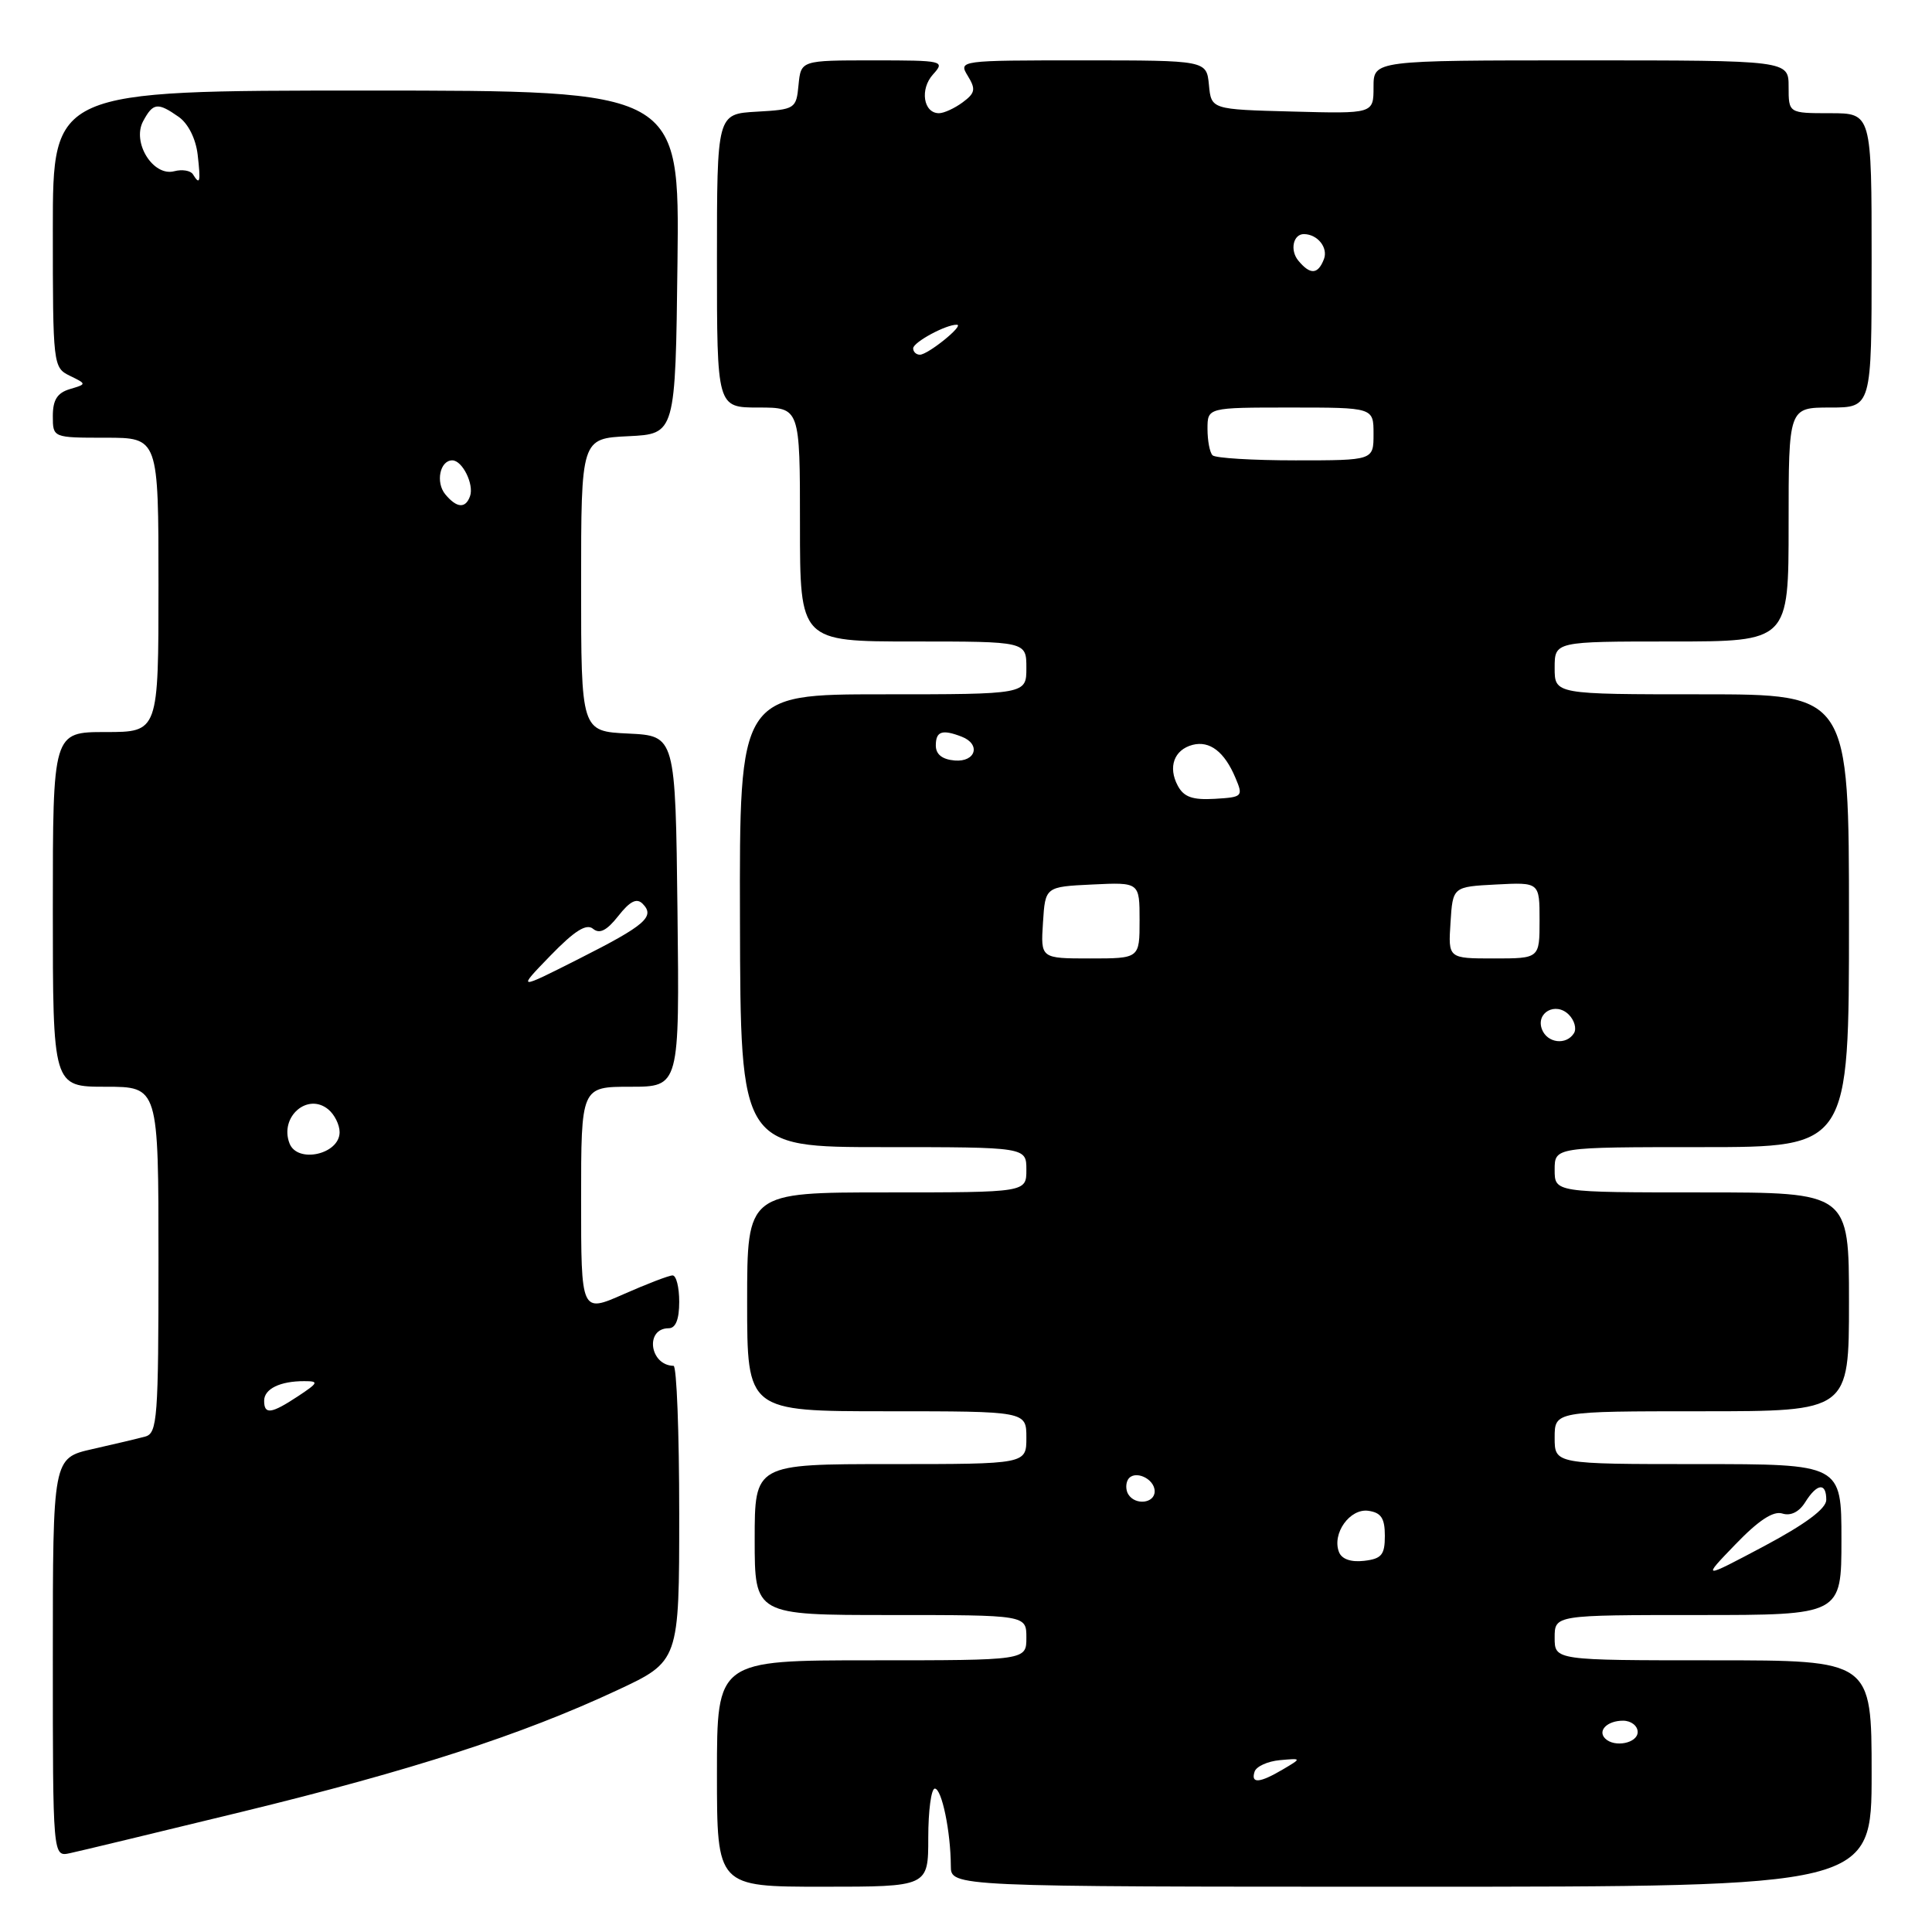<?xml version="1.0" encoding="UTF-8" standalone="no"?>
<!DOCTYPE svg PUBLIC "-//W3C//DTD SVG 1.1//EN" "http://www.w3.org/Graphics/SVG/1.1/DTD/svg11.dtd" >
<svg xmlns="http://www.w3.org/2000/svg" xmlns:xlink="http://www.w3.org/1999/xlink" version="1.1" viewBox="0 0 256 256">
 <g >
 <path fill="currentColor"
d=" M 123.00 243.50 C 123.00 239.93 123.39 237.00 123.87 237.00 C 124.79 237.00 125.97 242.69 125.99 247.25 C 126.00 250.00 126.00 250.00 187.00 250.00 C 248.00 250.00 248.00 250.00 248.00 235.00 C 248.00 220.00 248.00 220.00 227.00 220.00 C 206.00 220.00 206.00 220.00 206.00 217.00 C 206.00 214.00 206.00 214.00 225.00 214.00 C 244.00 214.00 244.00 214.00 244.00 204.00 C 244.00 194.00 244.00 194.00 225.00 194.00 C 206.00 194.00 206.00 194.00 206.00 190.50 C 206.00 187.00 206.00 187.00 225.50 187.00 C 245.00 187.00 245.00 187.00 245.00 172.50 C 245.00 158.00 245.00 158.00 225.50 158.00 C 206.00 158.00 206.00 158.00 206.00 155.00 C 206.00 152.00 206.00 152.00 225.50 152.00 C 245.00 152.00 245.00 152.00 245.00 122.00 C 245.00 92.00 245.00 92.00 225.50 92.00 C 206.00 92.00 206.00 92.00 206.00 88.50 C 206.00 85.00 206.00 85.00 221.50 85.00 C 237.00 85.00 237.00 85.00 237.00 69.50 C 237.00 54.00 237.00 54.00 242.50 54.00 C 248.00 54.00 248.00 54.00 248.00 34.50 C 248.00 15.00 248.00 15.00 242.50 15.00 C 237.00 15.00 237.00 15.00 237.00 11.50 C 237.00 8.00 237.00 8.00 209.50 8.00 C 182.00 8.00 182.00 8.00 182.00 11.53 C 182.00 15.07 182.00 15.07 171.25 14.78 C 160.50 14.50 160.50 14.50 160.19 11.25 C 159.87 8.00 159.87 8.00 143.43 8.00 C 127.08 8.00 126.99 8.01 128.24 10.06 C 129.32 11.82 129.22 12.33 127.56 13.56 C 126.49 14.35 125.08 15.00 124.42 15.00 C 122.35 15.00 121.86 11.81 123.63 9.86 C 125.26 8.06 125.00 8.00 115.72 8.00 C 106.13 8.00 106.13 8.00 105.81 11.25 C 105.51 14.42 105.37 14.51 100.25 14.80 C 95.00 15.10 95.00 15.10 95.00 34.55 C 95.00 54.00 95.00 54.00 100.50 54.00 C 106.00 54.00 106.00 54.00 106.00 69.50 C 106.00 85.00 106.00 85.00 121.00 85.00 C 136.00 85.00 136.00 85.00 136.00 88.50 C 136.00 92.00 136.00 92.00 116.99 92.00 C 97.97 92.00 97.97 92.00 98.05 122.00 C 98.12 152.00 98.12 152.00 117.06 152.00 C 136.00 152.00 136.00 152.00 136.00 155.00 C 136.00 158.00 136.00 158.00 117.50 158.00 C 99.00 158.00 99.00 158.00 99.00 172.50 C 99.00 187.00 99.00 187.00 117.50 187.00 C 136.00 187.00 136.00 187.00 136.00 190.50 C 136.00 194.00 136.00 194.00 118.00 194.00 C 100.00 194.00 100.00 194.00 100.00 204.00 C 100.00 214.00 100.00 214.00 118.00 214.00 C 136.00 214.00 136.00 214.00 136.00 217.00 C 136.00 220.00 136.00 220.00 115.50 220.00 C 95.00 220.00 95.00 220.00 95.00 235.00 C 95.00 250.00 95.00 250.00 109.00 250.00 C 123.00 250.00 123.00 250.00 123.00 243.50 Z  M 32.07 240.07 C 54.61 234.58 69.08 229.89 81.75 223.98 C 90.00 220.13 90.00 220.13 90.00 200.56 C 90.00 189.80 89.66 180.99 89.25 180.98 C 86.07 180.92 85.43 176.00 88.61 176.00 C 89.53 176.00 90.00 174.82 90.00 172.50 C 90.00 170.57 89.61 169.00 89.12 169.00 C 88.64 169.00 85.72 170.12 82.62 171.49 C 77.00 173.97 77.00 173.97 77.00 158.99 C 77.00 144.00 77.00 144.00 83.52 144.00 C 90.04 144.00 90.04 144.00 89.77 120.75 C 89.50 97.50 89.50 97.50 83.25 97.20 C 77.00 96.90 77.00 96.90 77.00 77.50 C 77.00 58.10 77.00 58.10 83.25 57.80 C 89.50 57.50 89.50 57.50 89.77 34.75 C 90.04 12.00 90.04 12.00 48.52 12.00 C 7.00 12.00 7.00 12.00 7.00 30.35 C 7.00 48.38 7.04 48.71 9.25 49.79 C 11.50 50.89 11.50 50.89 9.25 51.56 C 7.59 52.06 7.00 52.99 7.00 55.12 C 7.00 58.00 7.00 58.00 14.00 58.00 C 21.00 58.00 21.00 58.00 21.00 77.50 C 21.00 97.00 21.00 97.00 14.00 97.00 C 7.00 97.00 7.00 97.00 7.00 120.50 C 7.00 144.00 7.00 144.00 14.00 144.00 C 21.00 144.00 21.00 144.00 21.00 166.93 C 21.00 187.92 20.85 189.91 19.25 190.35 C 18.29 190.61 15.14 191.36 12.25 192.01 C 7.00 193.20 7.00 193.20 7.00 219.62 C 7.00 246.04 7.00 246.04 9.25 245.56 C 10.49 245.30 20.76 242.82 32.07 240.07 Z  M 166.24 234.75 C 166.47 234.06 167.97 233.38 169.58 233.23 C 172.50 232.97 172.50 232.97 170.00 234.45 C 166.90 236.28 165.71 236.38 166.24 234.75 Z  M 212.69 230.36 C 211.65 229.32 212.97 228.00 215.06 228.00 C 216.13 228.00 217.00 228.68 217.00 229.50 C 217.00 230.98 213.93 231.60 212.69 230.36 Z  M 229.96 204.63 C 233.01 201.46 234.97 200.17 236.17 200.55 C 237.27 200.90 238.39 200.35 239.20 199.05 C 240.77 196.54 242.00 196.40 241.99 198.75 C 241.98 199.91 239.22 201.96 233.74 204.88 C 225.50 209.25 225.50 209.25 229.96 204.63 Z  M 177.42 205.65 C 176.47 203.19 178.87 199.84 181.32 200.19 C 183.01 200.43 183.50 201.18 183.50 203.50 C 183.50 206.03 183.07 206.55 180.74 206.82 C 179.00 207.02 177.78 206.59 177.42 205.65 Z  M 149.50 198.00 C 149.16 197.45 149.15 196.57 149.47 196.04 C 150.30 194.71 153.00 195.91 153.00 197.61 C 153.00 199.21 150.42 199.50 149.50 198.00 Z  M 204.32 136.40 C 203.47 134.18 206.13 132.71 207.87 134.44 C 208.62 135.19 208.93 136.30 208.56 136.90 C 207.55 138.53 205.03 138.23 204.32 136.40 Z  M 138.20 122.25 C 138.50 117.50 138.50 117.50 144.75 117.20 C 151.00 116.90 151.00 116.90 151.00 121.95 C 151.00 127.00 151.00 127.00 144.45 127.00 C 137.89 127.00 137.89 127.00 138.20 122.25 Z  M 192.20 122.25 C 192.50 117.50 192.50 117.50 198.25 117.20 C 204.00 116.90 204.00 116.90 204.00 121.95 C 204.00 127.00 204.00 127.00 197.95 127.00 C 191.89 127.00 191.89 127.00 192.20 122.25 Z  M 156.06 104.11 C 154.74 101.64 155.57 99.35 158.02 98.70 C 160.29 98.11 162.25 99.61 163.70 103.06 C 164.75 105.54 164.66 105.63 160.95 105.85 C 158.01 106.02 156.86 105.61 156.06 104.11 Z  M 124.00 98.78 C 124.00 96.90 124.83 96.61 127.42 97.61 C 130.00 98.60 129.31 101.00 126.50 100.77 C 124.85 100.63 124.00 99.96 124.00 98.78 Z  M 160.67 60.33 C 160.30 59.97 160.00 58.39 160.00 56.83 C 160.00 54.00 160.00 54.00 171.00 54.00 C 182.00 54.00 182.00 54.00 182.00 57.50 C 182.00 61.00 182.00 61.00 171.67 61.00 C 165.98 61.00 161.03 60.70 160.67 60.33 Z  M 121.00 46.16 C 121.00 45.34 125.40 42.97 126.80 43.03 C 127.81 43.08 122.96 47.00 121.89 47.00 C 121.40 47.00 121.00 46.62 121.00 46.16 Z  M 172.04 34.54 C 170.88 33.15 171.36 30.98 172.81 31.02 C 174.61 31.06 176.00 32.83 175.43 34.33 C 174.64 36.38 173.62 36.45 172.04 34.54 Z  M 35.00 185.61 C 35.00 184.03 37.12 183.00 40.33 183.01 C 42.28 183.01 42.19 183.22 39.50 185.00 C 35.94 187.35 35.00 187.48 35.00 185.61 Z  M 38.36 151.50 C 37.01 147.99 40.76 144.72 43.51 147.01 C 44.33 147.69 45.00 149.04 45.00 150.02 C 45.00 152.96 39.40 154.21 38.36 151.50 Z  M 72.93 126.63 C 76.13 123.33 77.70 122.34 78.58 123.07 C 79.45 123.79 80.40 123.31 81.93 121.37 C 83.46 119.42 84.36 118.96 85.14 119.74 C 86.85 121.45 85.52 122.60 76.73 127.04 C 68.50 131.20 68.50 131.20 72.93 126.63 Z  M 59.01 65.51 C 57.69 63.92 58.29 61.00 59.93 61.00 C 61.27 61.00 62.84 64.19 62.28 65.75 C 61.69 67.41 60.52 67.33 59.01 65.51 Z  M 25.56 23.09 C 25.25 22.60 24.14 22.41 23.08 22.69 C 20.29 23.42 17.46 18.88 18.96 16.07 C 20.28 13.61 20.89 13.53 23.67 15.48 C 24.93 16.36 25.94 18.37 26.19 20.48 C 26.61 24.14 26.50 24.62 25.56 23.09 Z "/>
</g>
</svg>